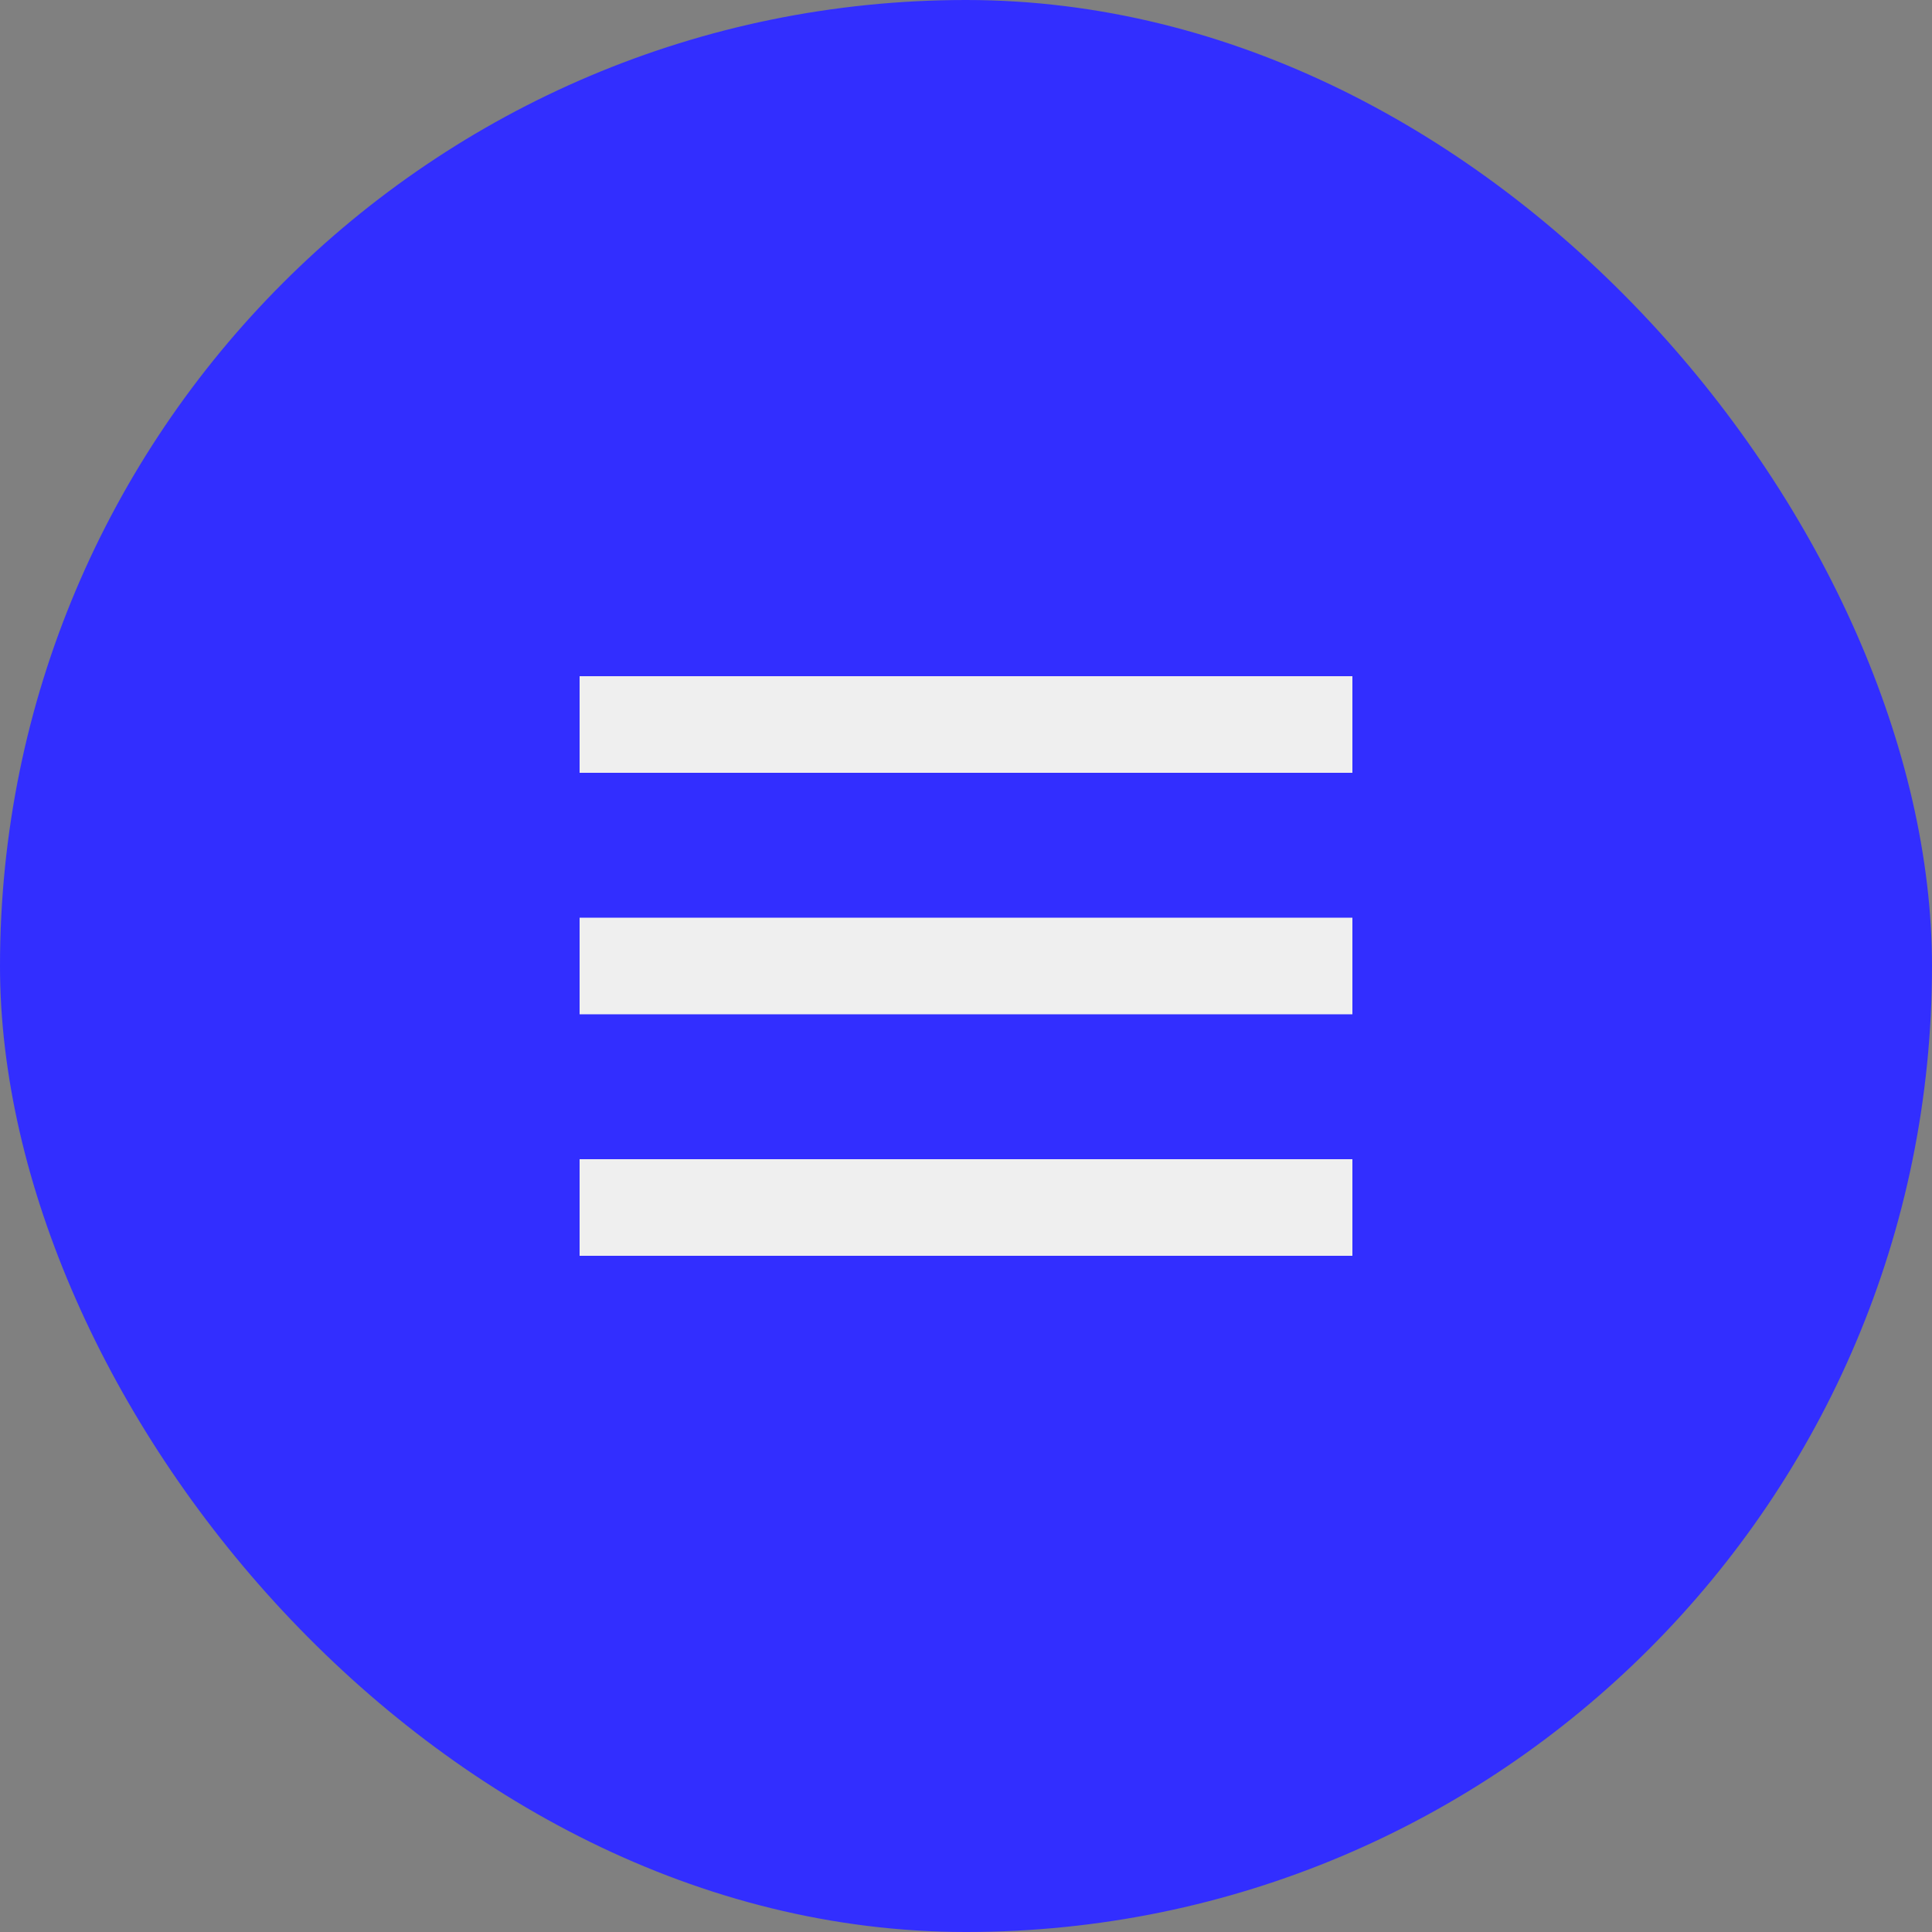 <svg width="40" height="40" viewBox="0 0 40 40" fill="none" xmlns="http://www.w3.org/2000/svg">
<rect x="0" y="0" width="40" height="40" fill="#808080" stroke="none"/>
<rect width="40" height="40" rx="20" fill="#322EFF"/>
<path d="M12 14H28V16H12V14ZM12 19H28V21H12V19ZM12 24H28V26H12V24Z" fill="#EFEFEF"/>
</svg>
